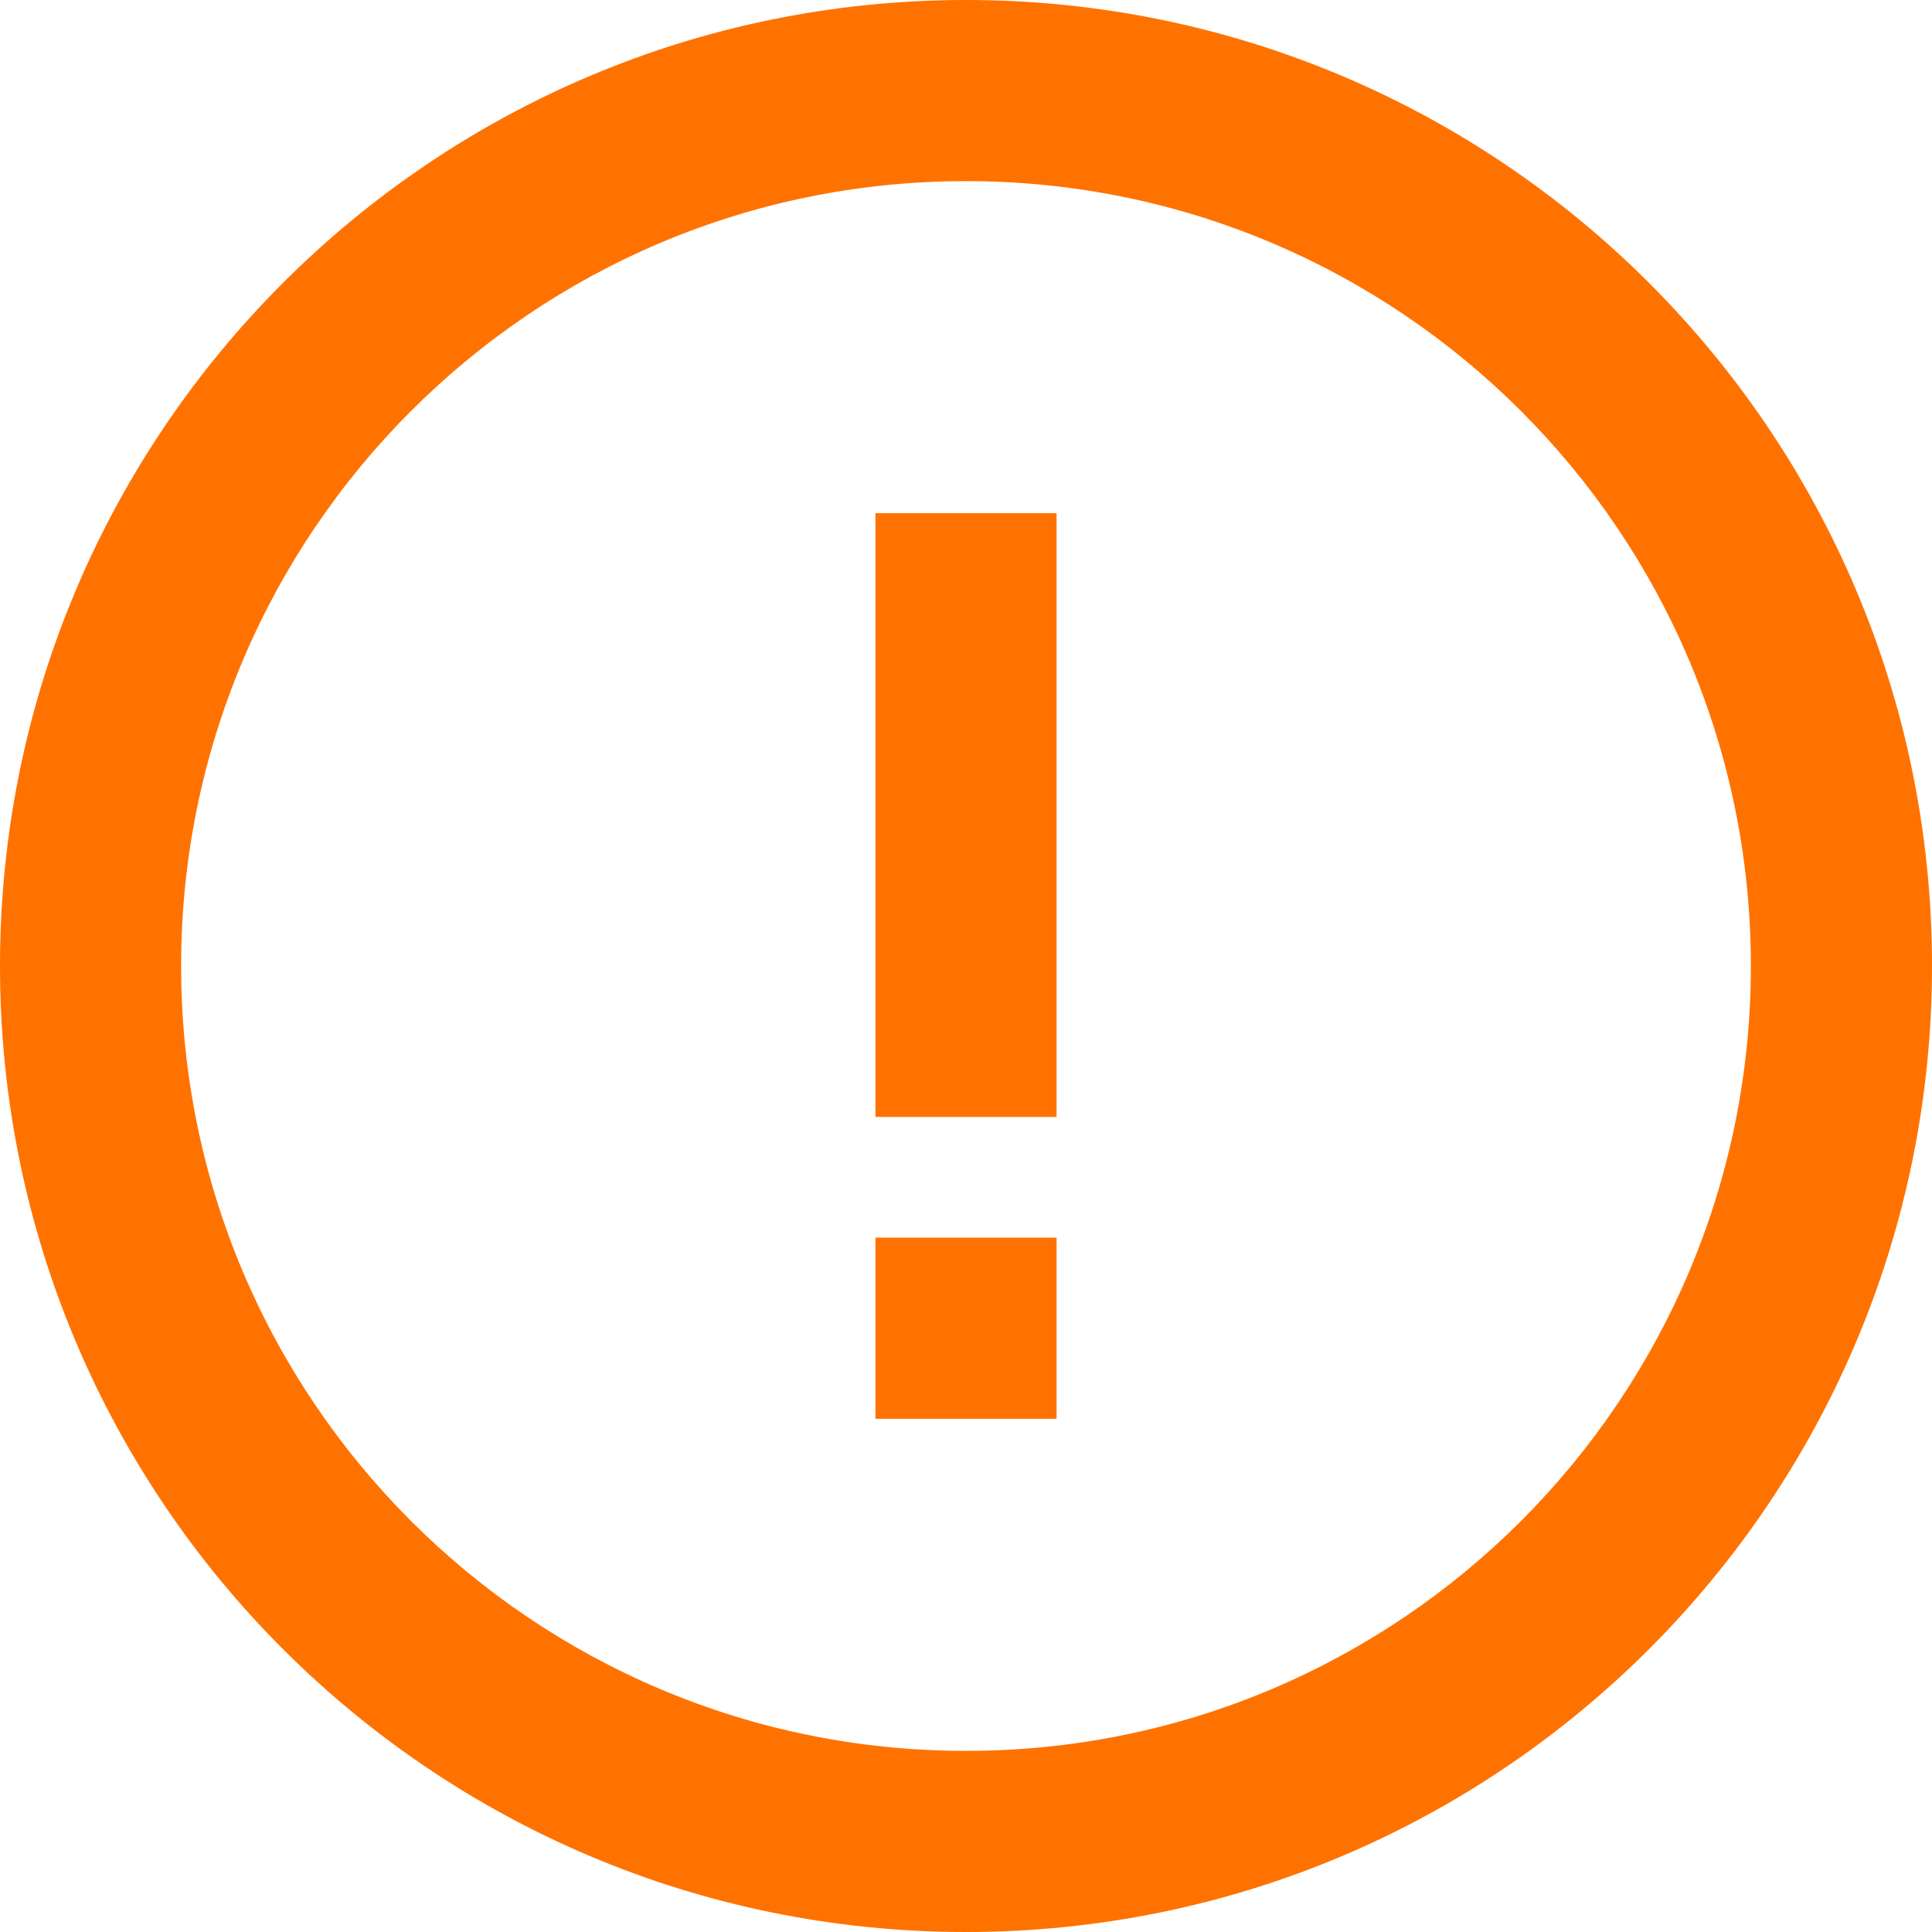 <?xml version="1.0" encoding="UTF-8"?>
<svg width="32px" height="32px" viewBox="0 0 32 32" version="1.1" xmlns="http://www.w3.org/2000/svg" xmlns:xlink="http://www.w3.org/1999/xlink">
    <title>icon警示32</title>
    <g id="color" stroke="none" stroke-width="1" fill="none" fill-rule="evenodd">
        <g id="3.-Icon-Styles" transform="translate(-384, -1472)" fill="#FF7200">
            <g id="icon警示32" transform="translate(384, 1472)">
                <path d="M16,4.54747351e-13 C24.837,4.54747351e-13 32,7.163 32,16 C32,24.837 24.837,32 16,32 C7.163,32 0,24.837 0,16 C0,7.163 7.163,4.54747351e-13 16,4.54747351e-13 Z M16,3 C8.82,3 3,8.82 3,16 C3,23.18 8.82,29 16,29 C23.18,29 29,23.18 29,16 C29,8.82 23.18,3 16,3 Z M17.5,13.5 L17.5,23.5 L14.5,23.5 L14.5,13.5 L17.5,13.5 Z M17.5,8.5 L17.5,11.5 L14.5,11.5 L14.5,8.5 L17.5,8.5 Z" id="形状" transform="translate(16, 16) rotate(-180) translate(-16, -16) "></path>
            </g>
        </g>
    </g>
</svg>